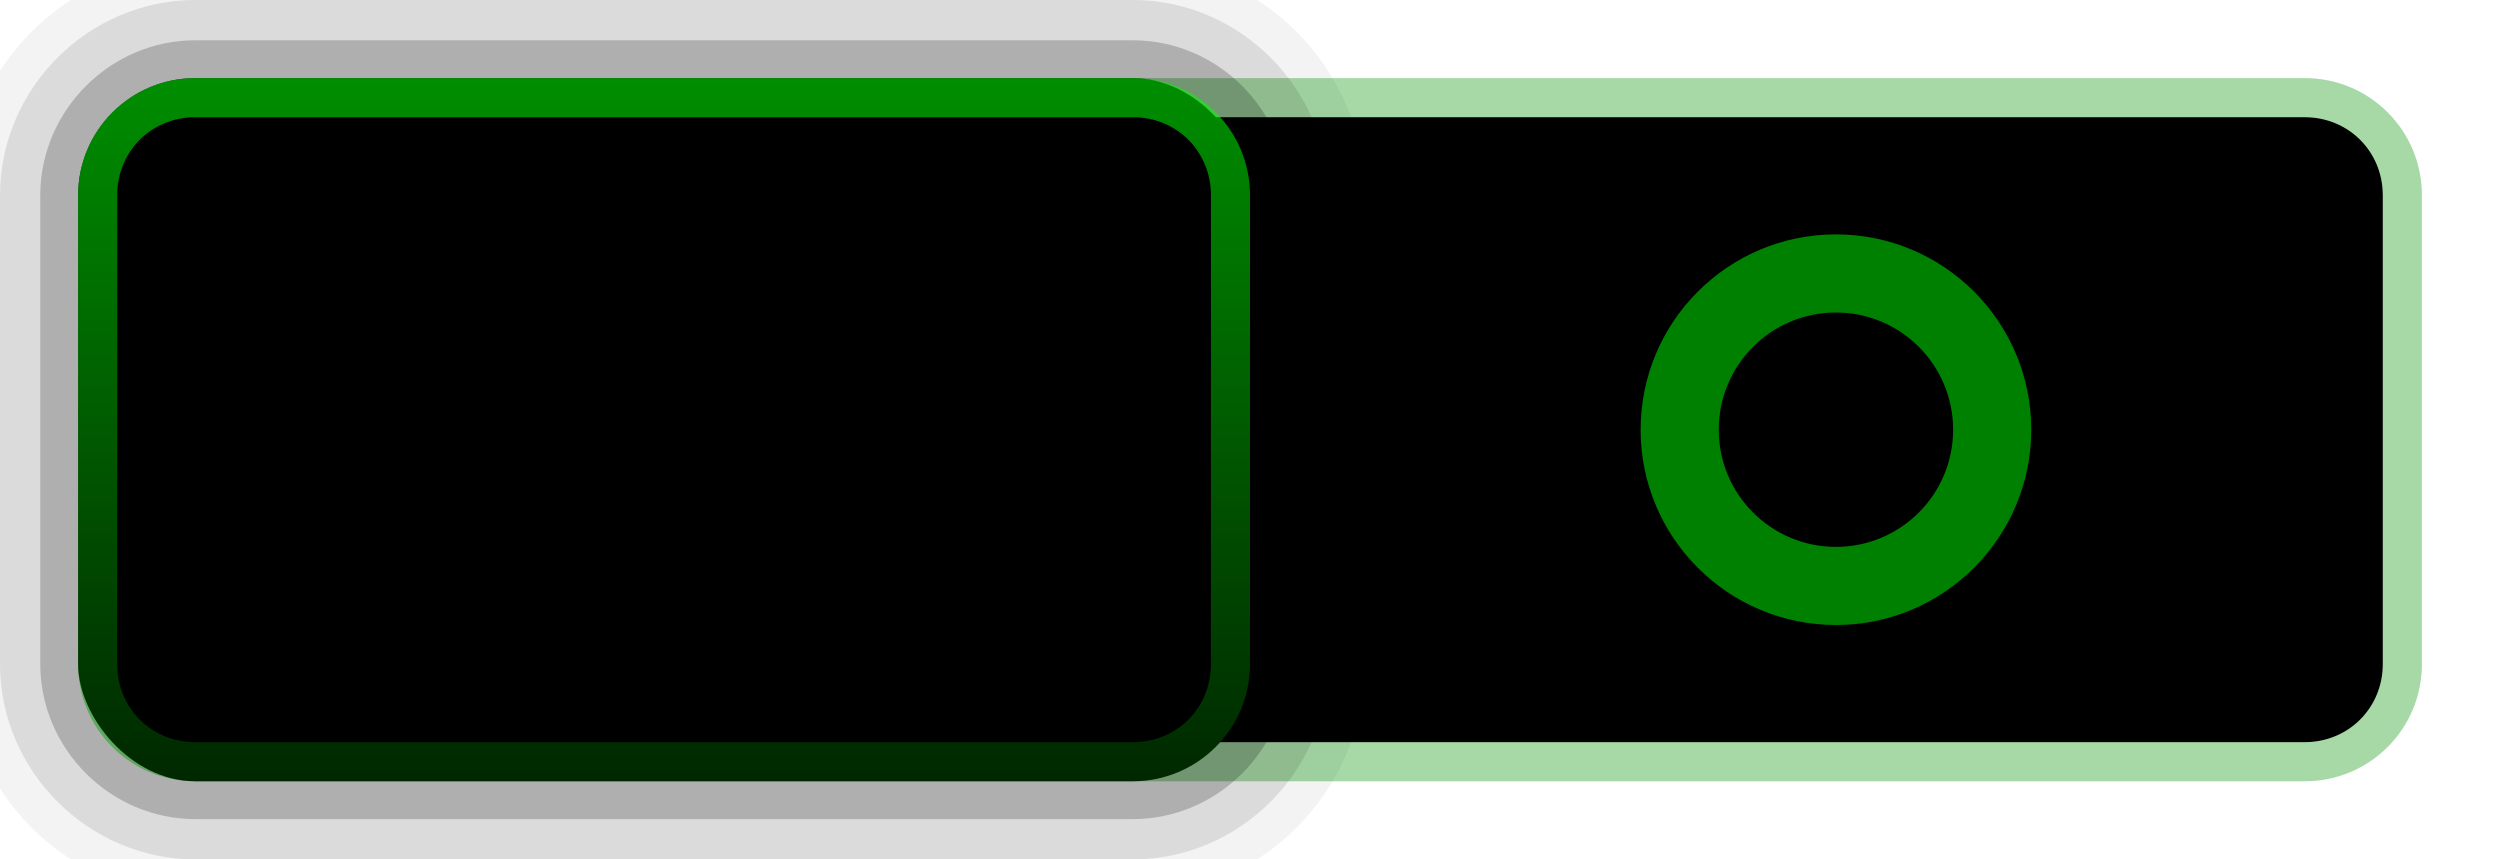 <svg xmlns="http://www.w3.org/2000/svg" xmlns:svg="http://www.w3.org/2000/svg" xmlns:xlink="http://www.w3.org/1999/xlink" id="svg3273" width="64" height="22" version="1.1"><defs id="defs3275"><linearGradient id="linearGradient3883"><stop id="stop3885" offset="0" style="stop-color:#000;stop-opacity:1"/><stop id="stop3887" offset="1" style="stop-color:#000;stop-opacity:1"/></linearGradient><linearGradient id="linearGradient4649"><stop id="stop4651" offset="0" style="stop-color:#000;stop-opacity:0"/><stop id="stop4653" offset="1" style="stop-color:#000;stop-opacity:.275"/></linearGradient><linearGradient id="linearGradient3921"><stop style="stop-color:#fff;stop-opacity:0" id="stop3923" offset="0"/><stop style="stop-color:#fff;stop-opacity:.157" id="stop3925" offset="1"/></linearGradient><linearGradient id="linearGradient3985"><stop style="stop-color:#fff;stop-opacity:1" id="stop3987" offset="0"/><stop style="stop-color:#fff;stop-opacity:0" id="stop3989" offset="1"/></linearGradient><linearGradient id="linearGradient3938"><stop style="stop-color:#a0a0a0;stop-opacity:1" id="stop3940" offset="0"/><stop style="stop-color:#dcdcdc;stop-opacity:1" id="stop3942" offset="1"/></linearGradient><linearGradient id="linearGradient4095"><stop id="stop4097" offset="0" style="stop-color:#131313;stop-opacity:1"/><stop id="stop4099" offset="1" style="stop-color:#131313;stop-opacity:0"/></linearGradient><linearGradient id="linearGradient3152" x1="40.813" x2="40.813" y1="19.5" y2="-.5" gradientTransform="translate(-64.5,-20.5)" gradientUnits="userSpaceOnUse" xlink:href="#linearGradient3921"/><linearGradient id="linearGradient3128" x1="48" x2="48" y1="21" y2="2" gradientTransform="translate(-32,0)" gradientUnits="userSpaceOnUse" xlink:href="#linearGradient3938"/><linearGradient id="linearGradient3990-9"><stop id="stop3992-5" offset="0" style="stop-color:#fff;stop-opacity:1"/><stop id="stop3994-0" offset="1" style="stop-color:#fff;stop-opacity:0"/></linearGradient><linearGradient id="linearGradient3077-4" x1="41" x2="41" y1="1" y2="39" gradientTransform="matrix(1,0,0,-1,-32,22)" gradientUnits="userSpaceOnUse" xlink:href="#linearGradient4095"/><radialGradient id="radialGradient4013" cx="42.5" cy="11" r=".5" fx="42.5" fy="11" gradientTransform="matrix(11,0,0,10,-448,-99)" gradientUnits="userSpaceOnUse" xlink:href="#linearGradient3988"/><linearGradient id="linearGradient3988"><stop id="stop3990" offset="0" style="stop-color:#000;stop-opacity:1"/><stop style="stop-color:#000;stop-opacity:.706" id="stop3997" offset=".6"/><stop id="stop3993" offset="1" style="stop-color:#000;stop-opacity:0"/></linearGradient><radialGradient id="radialGradient4011" cx="42.5" cy="11" r=".5" fx="42.5" fy="11" gradientTransform="matrix(11,0,0,10,-447,-99)" gradientUnits="userSpaceOnUse" xlink:href="#linearGradient3976"/><linearGradient id="linearGradient3976"><stop style="stop-color:#fff;stop-opacity:1" id="stop3978" offset="0"/><stop id="stop3995" offset=".6" style="stop-color:#fff;stop-opacity:.706"/><stop style="stop-color:#fff;stop-opacity:0" id="stop3980" offset="1"/></linearGradient><radialGradient id="radialGradient4005" cx="42.5" cy="11" r=".5" fx="42.5" fy="11" gradientTransform="matrix(11,0,0,10,-452,-99)" gradientUnits="userSpaceOnUse" xlink:href="#linearGradient3988"/><radialGradient id="radialGradient4003" cx="42.5" cy="11" r=".5" fx="42.5" fy="11" gradientTransform="matrix(11,0,0,10,-451,-99)" gradientUnits="userSpaceOnUse" xlink:href="#linearGradient3976"/><radialGradient id="radialGradient3986" cx="42.5" cy="11" r=".5" fx="42.5" fy="11" gradientTransform="matrix(11,0,0,10,-456,-99)" gradientUnits="userSpaceOnUse" xlink:href="#linearGradient3988"/><radialGradient id="radialGradient4077" cx="42.5" cy="11" r=".5" fx="42.5" fy="11" gradientTransform="matrix(11,0,0,10,-455,-99)" gradientUnits="userSpaceOnUse" xlink:href="#linearGradient3976"/><linearGradient id="linearGradient3951" x1="48" x2="48" y1="21" y2="2" gradientTransform="translate(-32,0)" gradientUnits="userSpaceOnUse" xlink:href="#linearGradient3938"/><linearGradient id="linearGradient3953" x1="41" x2="41" y1="1" y2="28" gradientTransform="translate(-32,0)" gradientUnits="userSpaceOnUse" xlink:href="#linearGradient3990-9"/><radialGradient id="radialGradient3955" cx="42.5" cy="11" r=".5" fx="42.5" fy="11" gradientTransform="matrix(11,0,0,10,-455,-99)" gradientUnits="userSpaceOnUse" xlink:href="#linearGradient3976"/><radialGradient id="radialGradient3957" cx="42.5" cy="11" r=".5" fx="42.5" fy="11" gradientTransform="matrix(11,0,0,10,-456,-99)" gradientUnits="userSpaceOnUse" xlink:href="#linearGradient3988"/><radialGradient id="radialGradient3959" cx="42.5" cy="11" r=".5" fx="42.5" fy="11" gradientTransform="matrix(11,0,0,10,-451,-99)" gradientUnits="userSpaceOnUse" xlink:href="#linearGradient3976"/><radialGradient id="radialGradient3961" cx="42.5" cy="11" r=".5" fx="42.5" fy="11" gradientTransform="matrix(11,0,0,10,-452,-99)" gradientUnits="userSpaceOnUse" xlink:href="#linearGradient3988"/><radialGradient id="radialGradient3963" cx="42.5" cy="11" r=".5" fx="42.5" fy="11" gradientTransform="matrix(11,0,0,10,-447,-99)" gradientUnits="userSpaceOnUse" xlink:href="#linearGradient3976"/><radialGradient id="radialGradient3965" cx="42.5" cy="11" r=".5" fx="42.5" fy="11" gradientTransform="matrix(11,0,0,10,-448,-99)" gradientUnits="userSpaceOnUse" xlink:href="#linearGradient3988"/><linearGradient id="linearGradient3971" x1="48" x2="48" y1="21" y2="2" gradientTransform="translate(-32,0)" gradientUnits="userSpaceOnUse" xlink:href="#linearGradient3938"/><linearGradient id="linearGradient3975" x1="48" x2="48" y1="21" y2="2" gradientTransform="translate(-32,0)" gradientUnits="userSpaceOnUse" xlink:href="#linearGradient3938"/><linearGradient id="linearGradient3978" x1="48" x2="48" y1="21" y2="2" gradientTransform="translate(-32,0)" gradientUnits="userSpaceOnUse" xlink:href="#linearGradient3938"/><linearGradient id="linearGradient3983" x1="48" x2="48" y1="21" y2="2" gradientTransform="translate(-32,0)" gradientUnits="userSpaceOnUse" xlink:href="#linearGradient3938"/><linearGradient id="linearGradient4062" x1="48" x2="48" y1="21" y2="2" gradientTransform="translate(-32,0)" gradientUnits="userSpaceOnUse" xlink:href="#linearGradient3938"/><linearGradient id="linearGradient4066" x1="48" x2="48" y1="21" y2="2" gradientTransform="translate(-32,0)" gradientUnits="userSpaceOnUse" xlink:href="#linearGradient3938"/><linearGradient id="linearGradient4071" x1="48" x2="48" y1="21" y2="2" gradientTransform="translate(-32,0)" gradientUnits="userSpaceOnUse" xlink:href="#linearGradient3938"/><linearGradient id="linearGradient4074" x1="48" x2="48" y1="21" y2="-4" gradientTransform="matrix(1,0,0,-1,-32,22)" gradientUnits="userSpaceOnUse" xlink:href="#linearGradient3985"/><radialGradient id="radialGradient4013-9" cx="42.5" cy="11" r=".5" fx="42.5" fy="11" gradientTransform="matrix(11,0,0,10,-448,-99)" gradientUnits="userSpaceOnUse" xlink:href="#linearGradient3988-5"/><linearGradient id="linearGradient3988-5"><stop id="stop3990-8" offset="0" style="stop-color:#000;stop-opacity:1"/><stop style="stop-color:#000;stop-opacity:.706" id="stop3997-5" offset=".6"/><stop id="stop3993-8" offset="1" style="stop-color:#000;stop-opacity:0"/></linearGradient><radialGradient id="radialGradient4011-7" cx="42.5" cy="11" r=".5" fx="42.5" fy="11" gradientTransform="matrix(11,0,0,10,-447,-99)" gradientUnits="userSpaceOnUse" xlink:href="#linearGradient3976-2"/><linearGradient id="linearGradient3976-2"><stop style="stop-color:#fff;stop-opacity:1" id="stop3978-8" offset="0"/><stop id="stop3995-9" offset=".6" style="stop-color:#fff;stop-opacity:.706"/><stop style="stop-color:#fff;stop-opacity:0" id="stop3980-6" offset="1"/></linearGradient><radialGradient id="radialGradient4005-9" cx="42.5" cy="11" r=".5" fx="42.5" fy="11" gradientTransform="matrix(11,0,0,10,-452,-99)" gradientUnits="userSpaceOnUse" xlink:href="#linearGradient3988-5"/><radialGradient id="radialGradient4003-1" cx="42.5" cy="11" r=".5" fx="42.5" fy="11" gradientTransform="matrix(11,0,0,10,-451,-99)" gradientUnits="userSpaceOnUse" xlink:href="#linearGradient3976-2"/><radialGradient id="radialGradient3986-1" cx="42.5" cy="11" r=".5" fx="42.5" fy="11" gradientTransform="matrix(11,0,0,10,-456,-99)" gradientUnits="userSpaceOnUse" xlink:href="#linearGradient3988-5"/><radialGradient id="radialGradient4077-8" cx="42.5" cy="11" r=".5" fx="42.5" fy="11" gradientTransform="matrix(11,0,0,10,-455,-99)" gradientUnits="userSpaceOnUse" xlink:href="#linearGradient3976-2"/><linearGradient id="linearGradient3077-4-9" x1="41" x2="41" y1="1" y2="28" gradientTransform="translate(-32,0)" gradientUnits="userSpaceOnUse" xlink:href="#linearGradient3990-9-4"/><linearGradient id="linearGradient3990-9-4"><stop id="stop3992-5-7" offset="0" style="stop-color:#fff;stop-opacity:1"/><stop id="stop3994-0-8" offset="1" style="stop-color:#fff;stop-opacity:0"/></linearGradient><linearGradient id="linearGradient3938-4"><stop style="stop-color:#a0a0a0;stop-opacity:1" id="stop3940-9" offset="0"/><stop style="stop-color:#dcdcdc;stop-opacity:1" id="stop3942-9" offset="1"/></linearGradient><linearGradient id="linearGradient3228" x1="48" x2="48" y1="21" y2="2" gradientTransform="translate(-32,0)" gradientUnits="userSpaceOnUse" xlink:href="#linearGradient3938-4"/><linearGradient id="linearGradient4265" x1="48" x2="48" y1="21" y2="2" gradientTransform="translate(-32,0)" gradientUnits="userSpaceOnUse" xlink:href="#linearGradient3938-4"/><radialGradient id="radialGradient4013-9-2" cx="42.5" cy="11" r=".5" fx="42.5" fy="11" gradientTransform="matrix(11,0,0,10,-447,-99)" gradientUnits="userSpaceOnUse" xlink:href="#linearGradient3988-5-7"/><linearGradient id="linearGradient3988-5-7"><stop id="stop3990-8-2" offset="0" style="stop-color:#000;stop-opacity:1"/><stop style="stop-color:#000;stop-opacity:.706" id="stop3997-5-7" offset=".6"/><stop id="stop3993-8-6" offset="1" style="stop-color:#000;stop-opacity:0"/></linearGradient><radialGradient id="radialGradient4011-7-2" cx="42.5" cy="11" r=".5" fx="42.5" fy="11" gradientTransform="matrix(11,0,0,10,-446,-99)" gradientUnits="userSpaceOnUse" xlink:href="#linearGradient3976-2-0"/><linearGradient id="linearGradient3976-2-0"><stop style="stop-color:#fff;stop-opacity:1" id="stop3978-8-5" offset="0"/><stop id="stop3995-9-0" offset=".6" style="stop-color:#fff;stop-opacity:.706"/><stop style="stop-color:#fff;stop-opacity:0" id="stop3980-6-1" offset="1"/></linearGradient><radialGradient id="radialGradient4005-9-8" cx="42.5" cy="11" r=".5" fx="42.5" fy="11" gradientTransform="matrix(11,0,0,10,-451,-99)" gradientUnits="userSpaceOnUse" xlink:href="#linearGradient3988-5-7"/><radialGradient id="radialGradient4003-1-6" cx="42.5" cy="11" r=".5" fx="42.5" fy="11" gradientTransform="matrix(11,0,0,10,-450,-99)" gradientUnits="userSpaceOnUse" xlink:href="#linearGradient3976-2-0"/><radialGradient id="radialGradient3986-1-3" cx="42.5" cy="11" r=".5" fx="42.5" fy="11" gradientTransform="matrix(11,0,0,10,-455,-99)" gradientUnits="userSpaceOnUse" xlink:href="#linearGradient3988-5-7"/><radialGradient id="radialGradient4077-8-1" cx="42.5" cy="11" r=".5" fx="42.5" fy="11" gradientTransform="matrix(11,0,0,10,-454,-99)" gradientUnits="userSpaceOnUse" xlink:href="#linearGradient3976-2-0"/><linearGradient id="linearGradient3077-4-9-4" x1="41" x2="41" y1="1" y2="28" gradientTransform="translate(-32,-1)" gradientUnits="userSpaceOnUse" xlink:href="#linearGradient3990-9-4-5"/><linearGradient id="linearGradient3990-9-4-5"><stop id="stop3992-5-7-1" offset="0" style="stop-color:#0f0;stop-opacity:1"/><stop id="stop3994-0-8-2" offset="1" style="stop-color:#0f0;stop-opacity:0"/></linearGradient><linearGradient id="linearGradient3228-0" x1="48" x2="48" y1="21" y2="2" gradientTransform="translate(-32,-1)" gradientUnits="userSpaceOnUse" xlink:href="#linearGradient3938-4-7"/><linearGradient id="linearGradient3938-4-7"><stop style="stop-color:#000;stop-opacity:1" id="stop3940-9-2" offset="0"/><stop style="stop-color:#000;stop-opacity:1" id="stop3942-9-2" offset="1"/></linearGradient><linearGradient id="linearGradient3152-1" x1="40.813" x2="40.813" y1="18.5" y2=".5" gradientTransform="translate(-64.5,-20.5)" gradientUnits="userSpaceOnUse" xlink:href="#linearGradient3921-5"/><linearGradient id="linearGradient3921-5"><stop style="stop-color:#fff;stop-opacity:0" id="stop3923-6" offset="0"/><stop style="stop-color:#fff;stop-opacity:.157" id="stop3925-4" offset="1"/></linearGradient><filter id="filter4131-3" width="1.24" height="1.24" x="-.12" y="-.12" color-interpolation-filters="sRGB"><feGaussianBlur id="feGaussianBlur4133-2" stdDeviation=".5"/></filter><linearGradient id="linearGradient4525" x1="40.813" x2="40.813" y1="18.5" y2=".5" gradientTransform="translate(-64.5,-20.5)" gradientUnits="userSpaceOnUse" xlink:href="#linearGradient3921-5"/><linearGradient id="linearGradient4529" x1="48" x2="48" y1="21" y2="2" gradientTransform="translate(-32,-1)" gradientUnits="userSpaceOnUse" xlink:href="#linearGradient3938-4-7"/><linearGradient id="linearGradient4550" x1="40.813" x2="40.813" y1="18.5" y2=".5" gradientTransform="matrix(-1,0,0,1,64.5,1.5)" gradientUnits="userSpaceOnUse" xlink:href="#linearGradient4649"/><linearGradient id="linearGradient4443" x1="40.813" x2="40.813" y1="18.5" y2=".5" gradientTransform="matrix(-1,0,0,-1,64.5,20.5)" gradientUnits="userSpaceOnUse" xlink:href="#linearGradient3921-5-9"/><linearGradient id="linearGradient3921-5-9"><stop style="stop-color:#fff;stop-opacity:0" id="stop3923-6-1" offset="0"/><stop style="stop-color:#fff;stop-opacity:.118" id="stop3925-4-6" offset="1"/></linearGradient><linearGradient id="linearGradient4615" x1="40.813" x2="40.813" y1="18.5" y2=".5" gradientTransform="matrix(-1,0,0,-1,64.5,20.5)" gradientUnits="userSpaceOnUse" xlink:href="#linearGradient3921-5-9"/><linearGradient id="linearGradient4621" x1="40.813" x2="40.813" y1="18.5" y2=".5" gradientTransform="matrix(-1,0,0,-1,64.5,20.5)" gradientUnits="userSpaceOnUse" xlink:href="#linearGradient3921-5-9-9"/><linearGradient id="linearGradient3921-5-9-9"><stop style="stop-color:#333;stop-opacity:1" id="stop3923-6-1-6" offset="0"/><stop style="stop-color:#555;stop-opacity:1" id="stop3925-4-6-6" offset="1"/></linearGradient><linearGradient id="linearGradient4641" x1="40.813" x2="40.813" y1="18.5" y2=".5" gradientTransform="matrix(-1,0,0,-1,64.5,20.5)" gradientUnits="userSpaceOnUse" xlink:href="#linearGradient3883"/></defs><g id="layer2"><path style="color:#000;fill:url(#linearGradient4641);fill-opacity:1;stroke:none;stroke-width:1;marker:none;visibility:visible;display:inline;overflow:visible;enable-background:accumulate" id="path4619" d="M 5,3 C 3.878,3 3,3.878 3,5 l 0,12 c 0,1.122 0.878,2 2,2 l 54,0 c 1.122,0 2,-0.878 2,-2 L 61,5 C 61,3.878 60.122,3 59,3 L 5,3 z"/><path style="opacity:.08;color:#000;fill:#000;fill-opacity:1;stroke:none;stroke-width:1;marker:none;visibility:visible;display:inline;overflow:visible;enable-background:accumulate" id="rect4052" d="M 5,2 C 3.338,2 2,3.338 2,5 l 0,12 c 0,1.662 1.338,3 3,3 l 54,0 c 1.662,0 3,-1.338 3,-3 L 62,5 C 62,3.338 60.662,2 59,2 z m 0,3 54,0 0,12 -54,0 z"/><path style="opacity:.12;color:#000;fill:#000;fill-opacity:1;stroke:none;stroke-width:1;marker:none;visibility:visible;display:inline;overflow:visible;enable-background:accumulate" id="rect4042" d="M 5,2 C 3.338,2 2,3.338 2,5 l 0,12 c 0,1.662 1.338,3 3,3 l 54,0 c 1.662,0 3,-1.338 3,-3 L 62,5 C 62,3.338 60.662,2 59,2 z m 0,2 54,0 c 0.583,0 1,0.417 1,1 l 0,12 c 0,0.583 -0.417,1 -1,1 L 5,18 C 4.418,18 4,17.582 4,17 L 4,5 C 4,4.418 4.418,4 5,4 z"/><path style="opacity:.2;color:#000;fill:#0f0;fill-opacity:1;stroke:none;stroke-width:1;marker:none;visibility:visible;display:inline;overflow:visible;enable-background:accumulate" id="rect4038" d="M 5,2 C 3.338,2 2,3.338 2,5 l 0,12 c 0,1.662 1.338,3 3,3 l 54,0 c 1.662,0 3,-1.338 3,-3 L 62,5 C 62,3.338 60.662,2 59,2 z m 0,1 54,0 c 1.117,0 2,0.883 2,2 l 0,12 c 0,1.117 -0.883,2 -2,2 L 5,19 C 3.883,19 3,18.117 3,17 L 3,5 C 3,3.883 3.883,3 5,3 z"/><g id="g4655" transform="translate(-1,0)" style="opacity:.5"><path style="opacity:.5;color:#000;fill:#000;fill-opacity:1;fill-rule:nonzero;stroke:none;stroke-width:2;marker:none;visibility:visible;display:inline;overflow:visible;filter:url(#filter4131-3);enable-background:accumulate" id="path4125" d="m 48,6.5 c -2.761,0 -5,2.239 -5,5 0,2.761 2.239,5 5,5 2.761,0 5,-2.239 5,-5 0,-2.761 -2.239,-5 -5,-5 z m 0,2 c 1.657,0 3,1.343 3,3 0,1.657 -1.343,3 -3,3 -1.657,0 -3,-1.343 -3,-3 0,-1.657 1.343,-3 3,-3 z"/><path id="path4120" d="m 48,6 c -2.761,0 -5,2.239 -5,5 0,2.761 2.239,5 5,5 2.761,0 5,-2.239 5,-5 0,-2.761 -2.239,-5 -5,-5 z m 0,2 c 1.657,0 3,1.343 3,3 0,1.657 -1.343,3 -3,3 -1.657,0 -3,-1.343 -3,-3 0,-1.657 1.343,-3 3,-3 z" style="color:#000;fill:#0f0;fill-opacity:1;fill-rule:nonzero;stroke:none;stroke-width:2;marker:none;visibility:visible;display:inline;overflow:visible;enable-background:accumulate"/></g></g><g id="layer1" style="display:inline"><path style="opacity:.05;color:#000;fill:#000;fill-opacity:1;fill-rule:nonzero;stroke:none;stroke-width:2;marker:none;visibility:visible;display:inline;overflow:visible;enable-background:accumulate" id="path4541" d="m 5,-0.938 c -3.256,0 -5.938,2.682 -5.938,5.938 l 0,12 c 0,3.256 2.682,5.938 5.938,5.938 l 24,0 c 3.256,0 5.938,-2.682 5.938,-5.938 l 0,-12 c 0,-3.256 -2.682,-5.938 -5.938,-5.938 l -24,0 z"/><path style="opacity:.1;color:#000;fill:#000;fill-opacity:1;fill-rule:nonzero;stroke:none;stroke-width:2;marker:none;visibility:visible;display:inline;overflow:visible;enable-background:accumulate" id="path4537" d="M 5,0 C 2.264,0 0,2.264 0,5 l 0,12 c 0,2.736 2.264,5 5,5 l 24,0 c 2.736,0 5,-2.264 5,-5 L 34,5 C 34,2.264 31.736,0 29,0 L 5,0 z"/><path style="opacity:.2;color:#000;fill:#000;fill-opacity:1;fill-rule:nonzero;stroke:none;stroke-width:2;marker:none;visibility:visible;display:inline;overflow:visible;enable-background:accumulate" id="path4531" d="M 5,1.031 C 2.826,1.031 1.031,2.826 1.031,5 l 0,12 c 0,2.174 1.795,3.969 3.969,3.969 l 24,0 c 2.174,0 3.969,-1.795 3.969,-3.969 l 0,-12 C 32.969,2.826 31.174,1.031 29,1.031 l -24,0 z"/><rect style="color:#000;fill:url(#linearGradient3228-0);fill-opacity:1;fill-rule:nonzero;stroke:none;stroke-width:2;marker:none;visibility:visible;display:inline;overflow:visible;enable-background:accumulate" id="rect3936" width="30" height="18" x="2" y="2" rx="3" ry="3"/><path style="opacity:.6;color:#000;fill:url(#linearGradient3077-4-9-4);fill-opacity:1;fill-rule:nonzero;stroke:none;stroke-width:2;marker:none;visibility:visible;display:inline;overflow:visible;enable-background:accumulate" id="rect4059" d="M 5,2 C 3.338,2 2,3.338 2,5 l 0,12 c 0,1.662 1.338,3 3,3 l 24,0 c 1.662,0 3,-1.338 3,-3 L 32,5 C 32,3.338 30.662,2 29,2 z m 0,1 24,0 c 1.126,0 2,0.874 2,2 l 0,12 c 0,1.126 -0.874,2 -2,2 L 5,19 C 3.874,19 3,18.126 3,17 L 3,5 C 3,3.874 3.874,3 5,3 z"/></g></svg>
